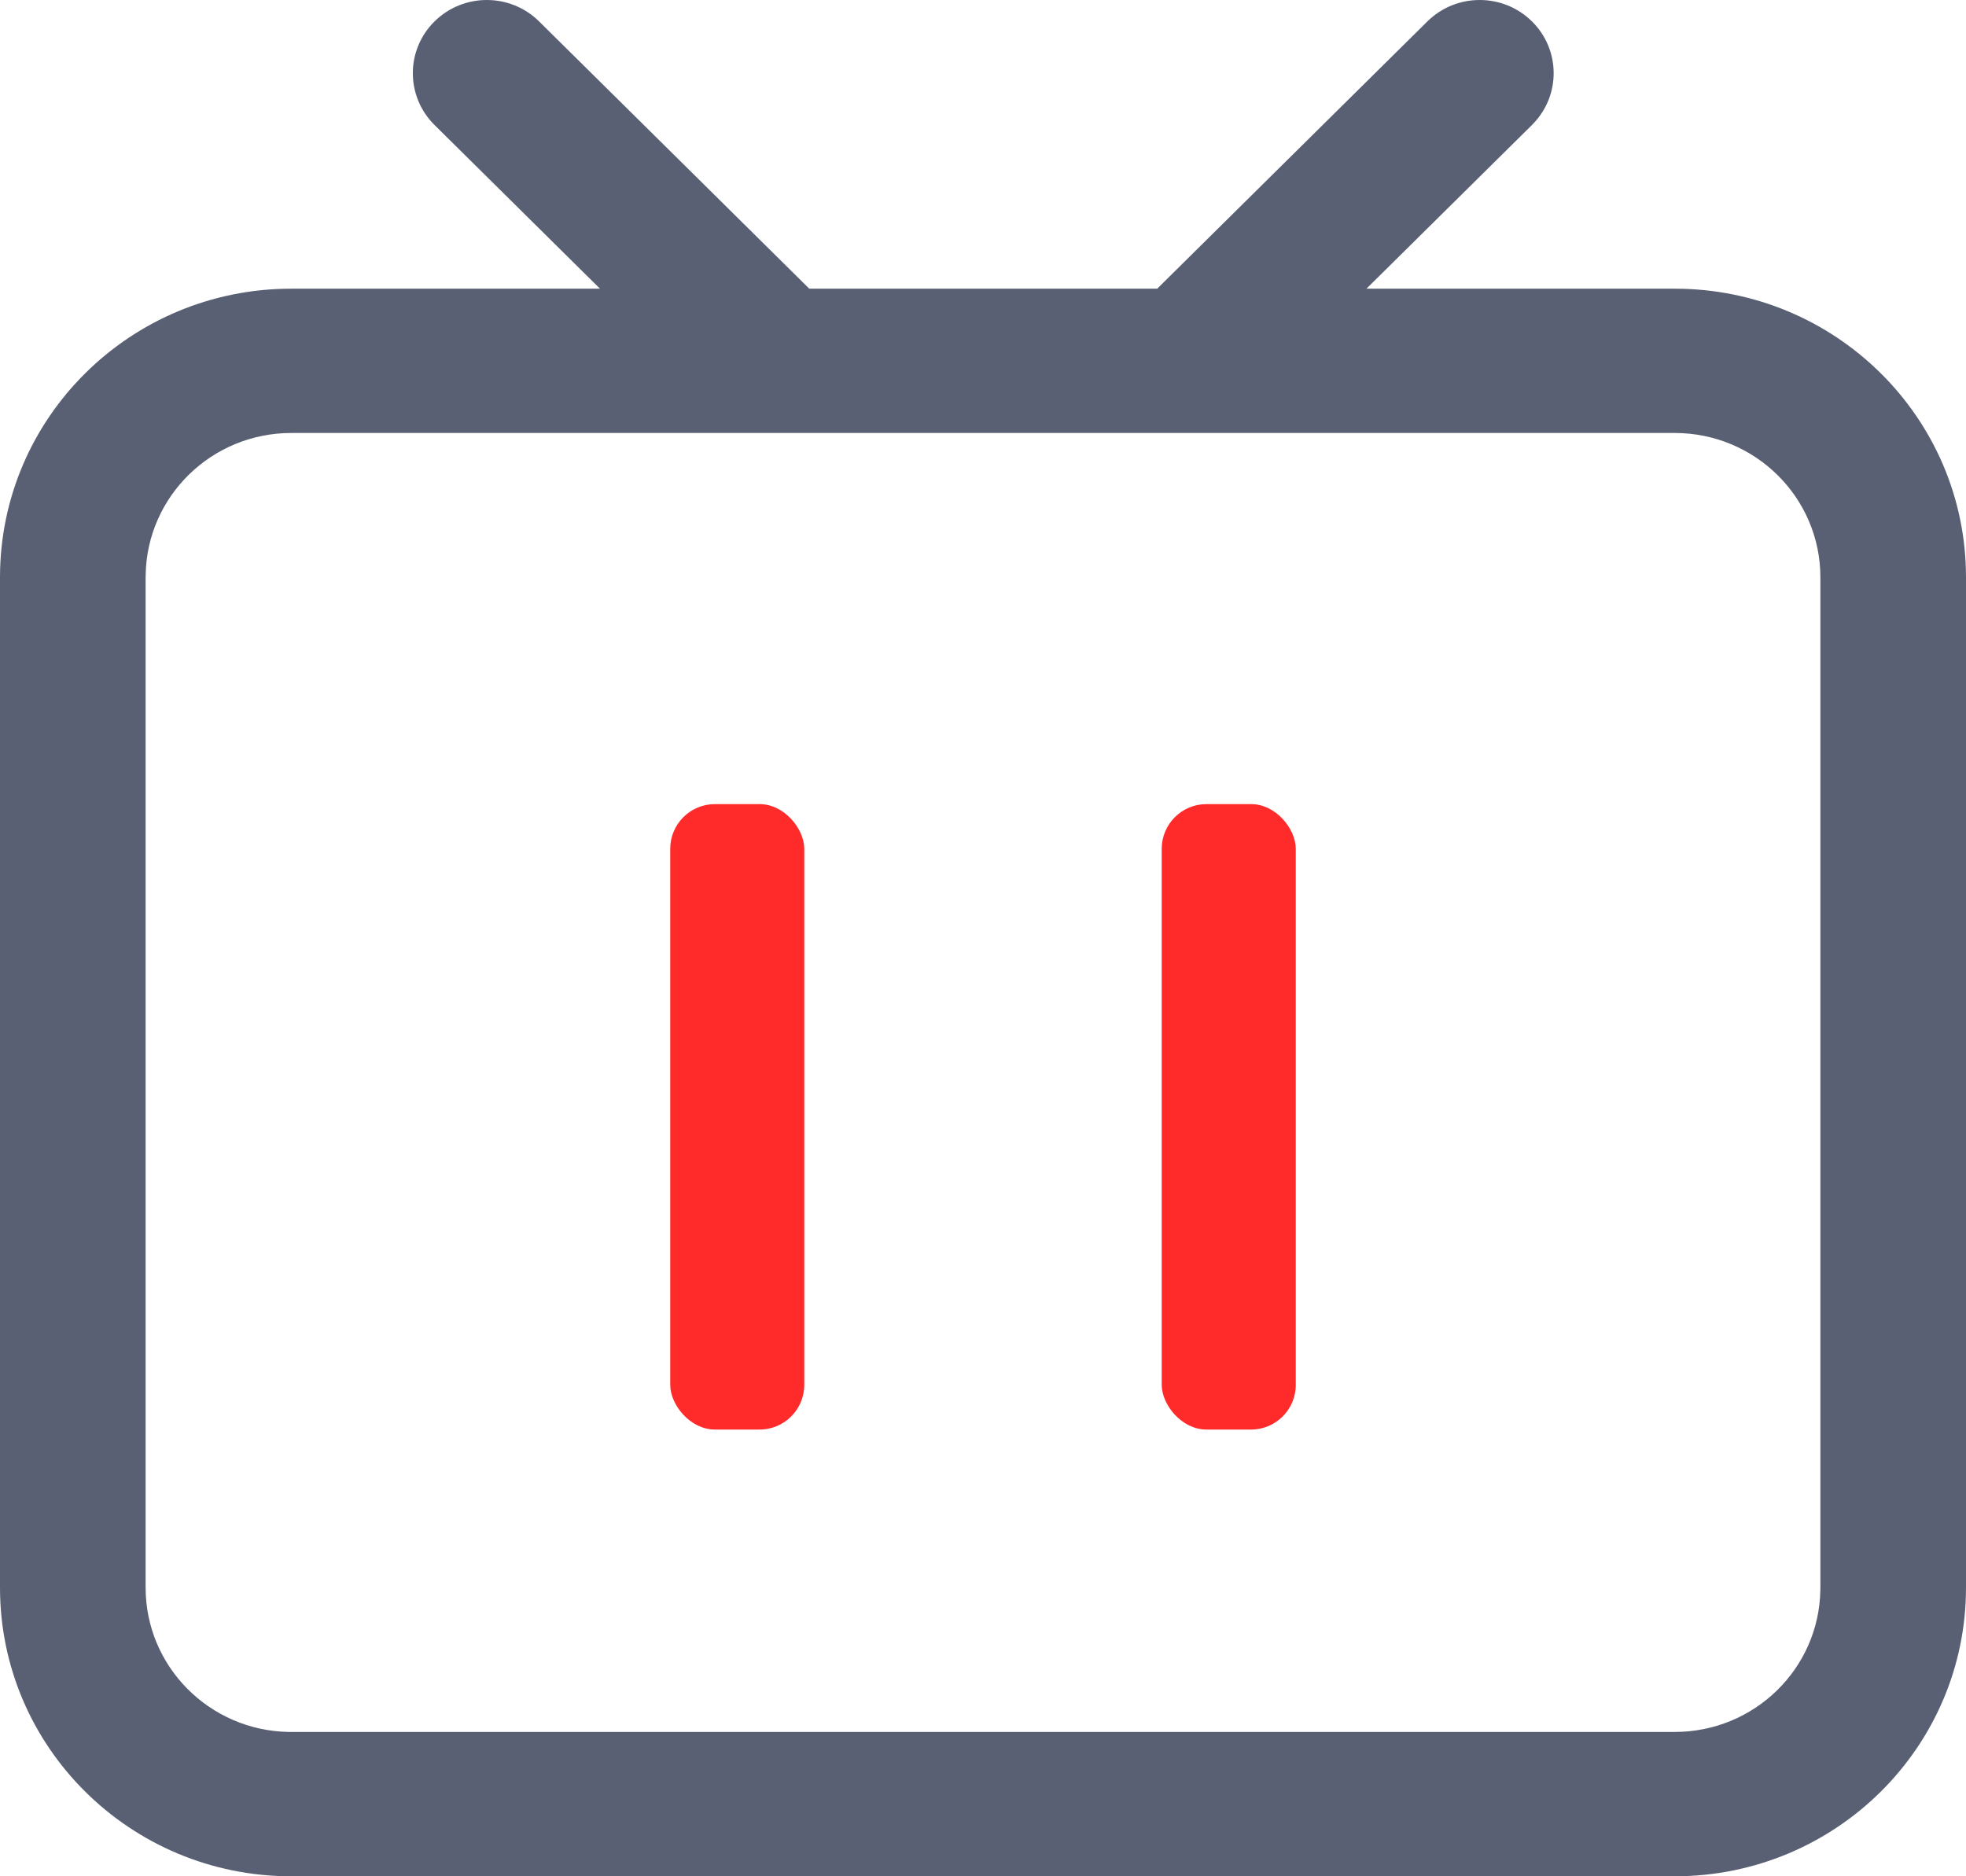 <?xml version="1.0" encoding="UTF-8"?>
<svg width="44px" height="42px" viewBox="0 0 44 42" version="1.1" xmlns="http://www.w3.org/2000/svg" xmlns:xlink="http://www.w3.org/1999/xlink">
    <title>停止@2x</title>
    <g id="页面-1" stroke="none" stroke-width="1" fill="none" fill-rule="evenodd">
        <g id="右侧状态（宽度匹配550）" transform="translate(-1686, -1063)">
            <g id="停止" transform="translate(1686, 1063)">
                <path d="M34.287,0.48 C34.927,1.113 34.933,2.136 34.306,2.777 L34.287,2.797 L30.582,6.462 L37.481,6.462 C41.082,6.462 44,9.354 44,12.923 L44,35.538 C44,39.107 41.082,42 37.481,42 L6.519,42 C2.918,42 0,39.107 0,35.538 L0,12.923 C0,9.354 2.918,6.462 6.519,6.462 L13.428,6.462 L9.724,2.797 C9.078,2.157 9.078,1.12 9.724,0.48 C10.371,-0.16 11.419,-0.16 12.066,0.48 L18.112,6.462 L25.899,6.462 L31.945,0.48 C32.592,-0.16 33.64,-0.16 34.287,0.48 Z M37.481,9.692 L6.519,9.692 C4.736,9.692 3.288,11.11 3.26,12.87 L3.259,12.923 L3.259,35.538 C3.259,37.305 4.689,38.74 6.465,38.769 L6.519,38.769 L37.481,38.769 C39.264,38.769 40.712,37.352 40.74,35.592 L40.741,35.538 L40.741,12.923 C40.741,11.139 39.282,9.692 37.481,9.692 Z" id="形状备份-2" fill="#5A6074" fill-rule="nonzero"></path>
                <rect id="矩形" fill="#FF2A2A" x="15" y="18" width="3" height="14" rx="1"></rect>
                <rect id="矩形备份" fill="#FF2A2A" x="26" y="18" width="3" height="14" rx="1"></rect>
            </g>
        </g>
    </g>
</svg>